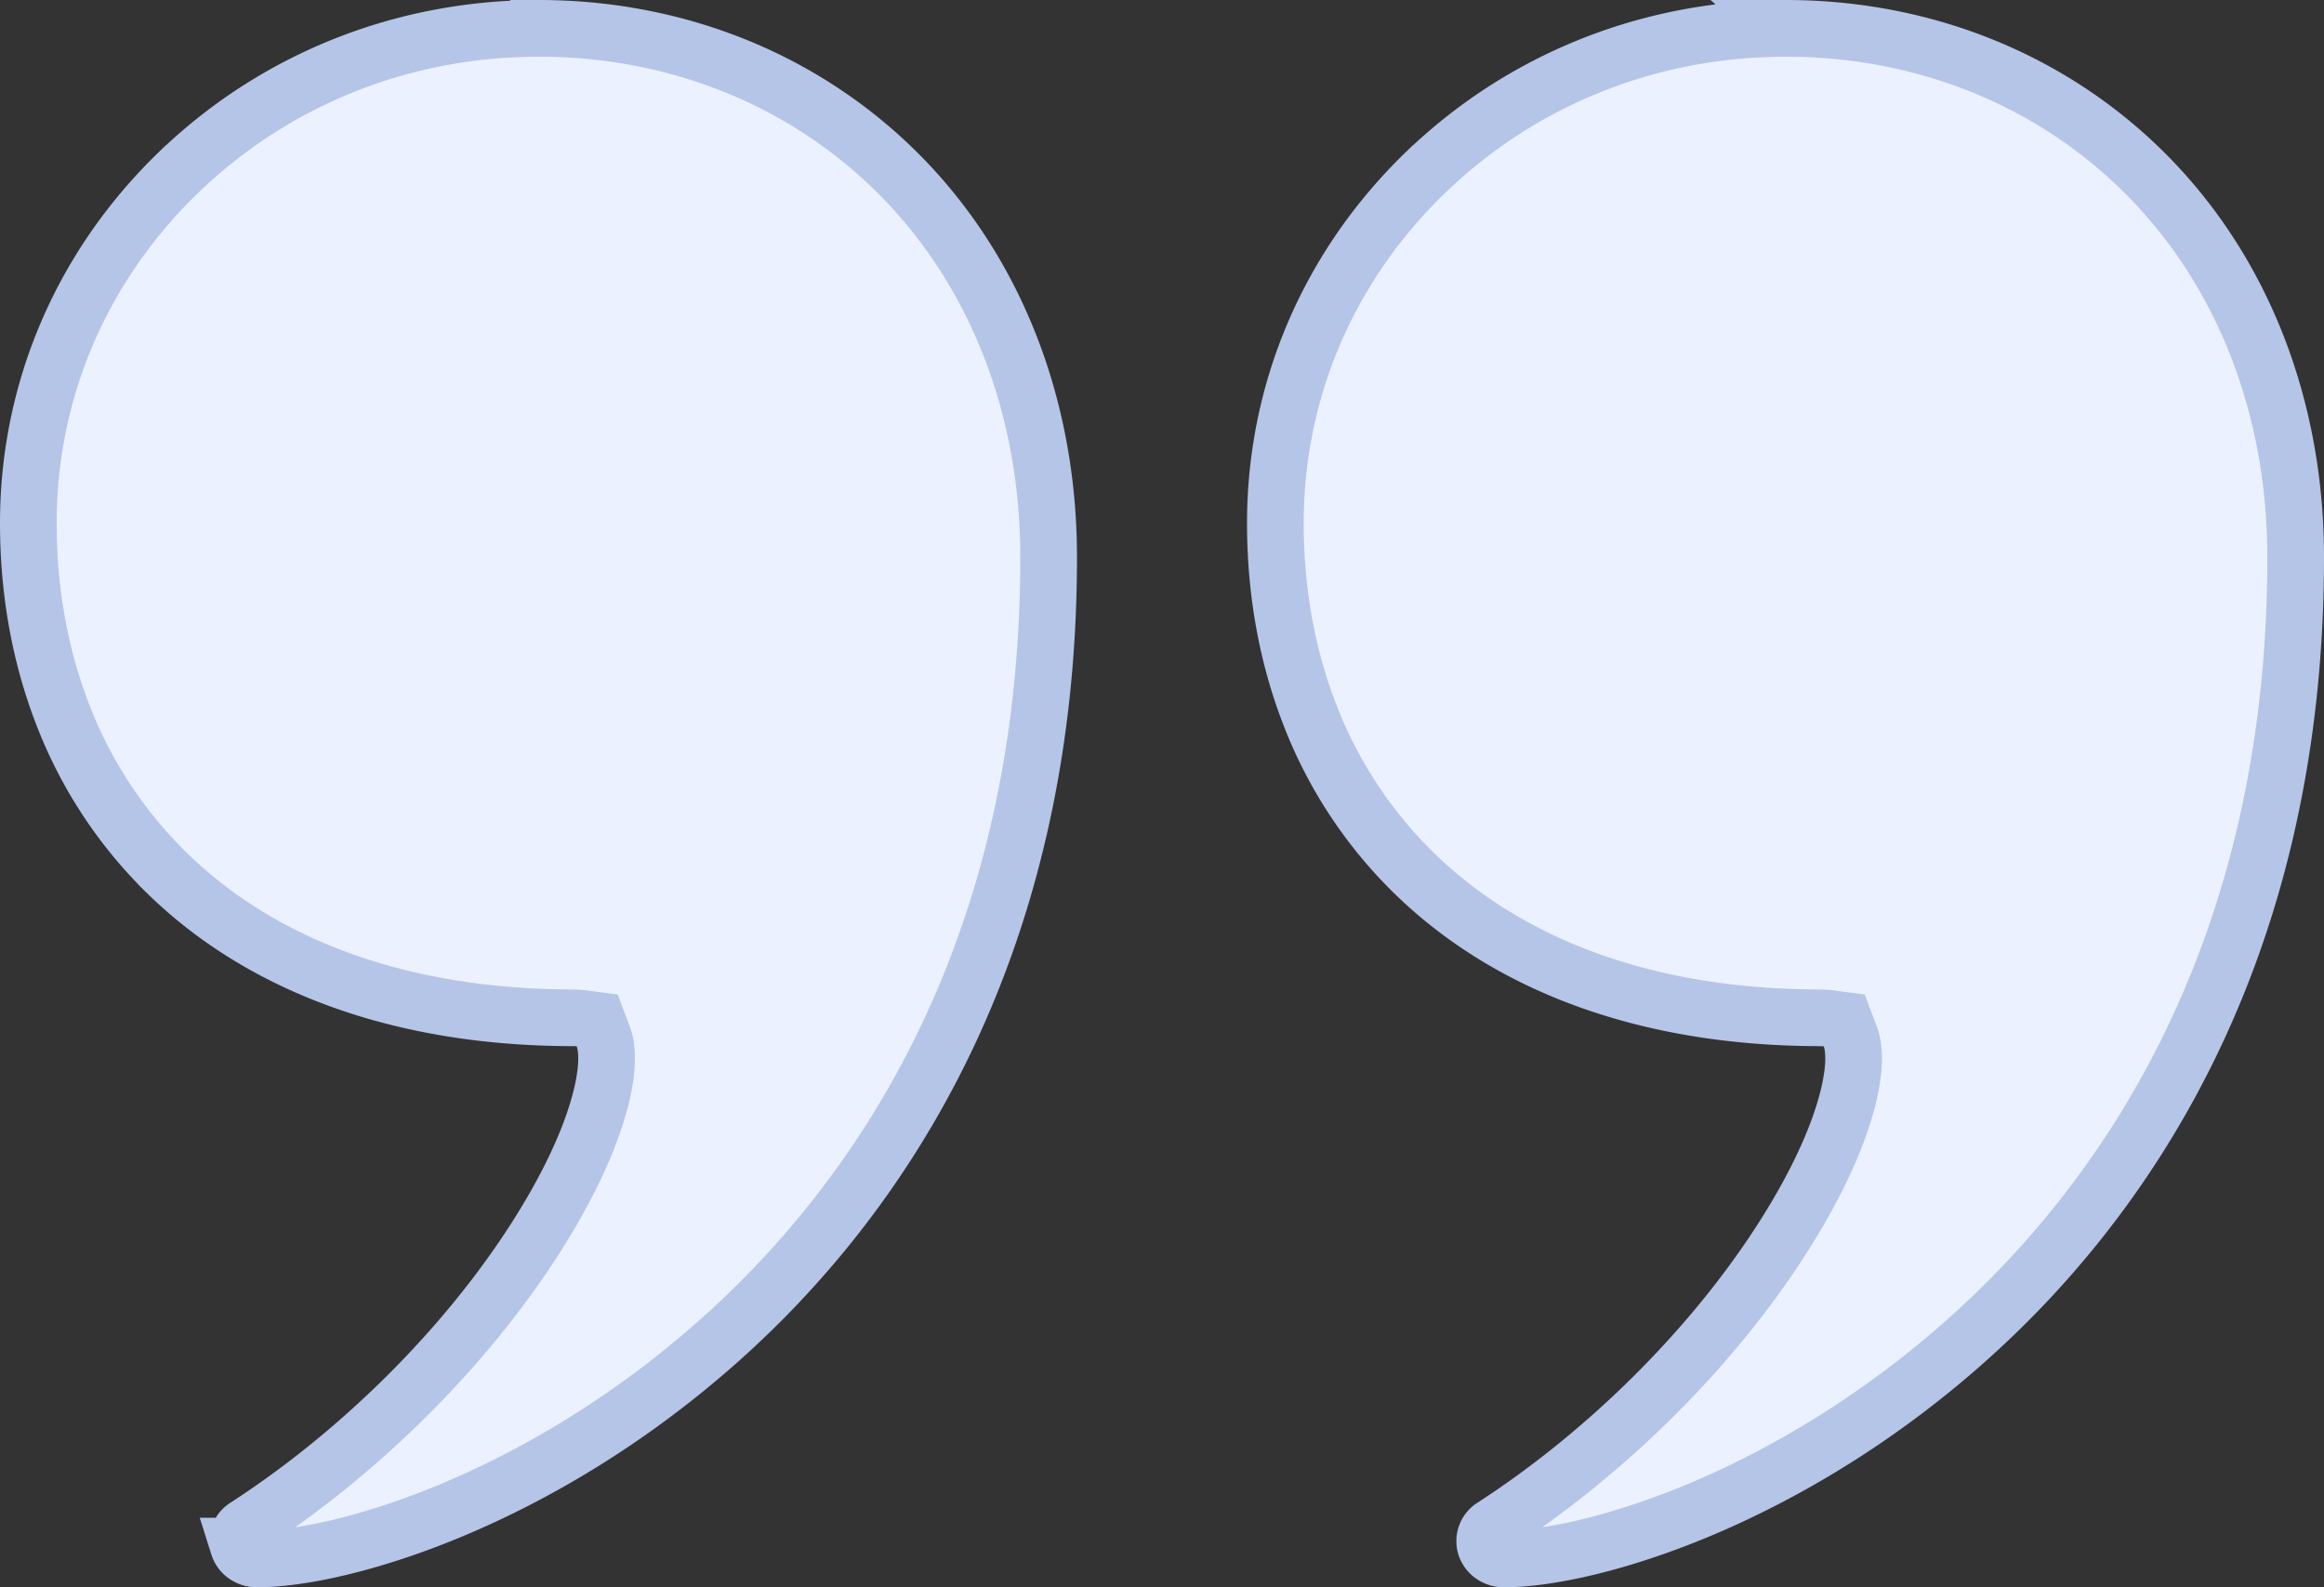 <svg width="41" height="28" fill="none" xmlns="http://www.w3.org/2000/svg"><rect width="100%" height="100%" fill="#333333" stroke="none"/><path d="M31.5.5h.044c2.445.011 4.688.933 6.33 2.588 1.685 1.699 2.626 4.087 2.626 6.74 0 7.162-3.165 11.464-5.806 13.814-3.209 2.858-6.69 3.858-8.162 3.858-.16 0-.286-.1-.326-.227a.303.303 0 0 1 .132-.346c2.013-1.303 3.874-3.154 5.111-5.09.591-.926.924-1.683 1.095-2.259.086-.287.133-.534.15-.739.015-.186.011-.39-.052-.559l-.106-.28-.296-.038a.928.928 0 0 0-.121-.008c-3.022 0-5.49-.904-7.182-2.562a7.845 7.845 0 0 1-1.828-2.783c-.402-1.035-.609-2.172-.609-3.382 0-2.327.932-4.515 2.63-6.166h.001c1.7-1.65 3.96-2.56 6.37-2.56ZM9.5.5h.044c2.445.011 4.688.933 6.33 2.588 1.685 1.699 2.626 4.087 2.626 6.74 0 7.162-3.165 11.464-5.806 13.814C9.485 26.5 6.004 27.5 4.532 27.5c-.16 0-.286-.1-.326-.227a.303.303 0 0 1 .132-.346c2.013-1.303 3.874-3.154 5.111-5.09.591-.926.924-1.683 1.095-2.259.086-.287.133-.534.15-.739.015-.186.011-.39-.052-.559l-.106-.28-.296-.038a.928.928 0 0 0-.121-.008c-3.022 0-5.49-.904-7.182-2.562a7.844 7.844 0 0 1-1.828-2.783C.707 11.574.5 10.437.5 9.227c0-2.327.932-4.515 2.63-6.166h.001C4.83 1.411 7.09.501 9.5.501Z" fill="#EBF1FF" stroke="#B5C5E8"/></svg>